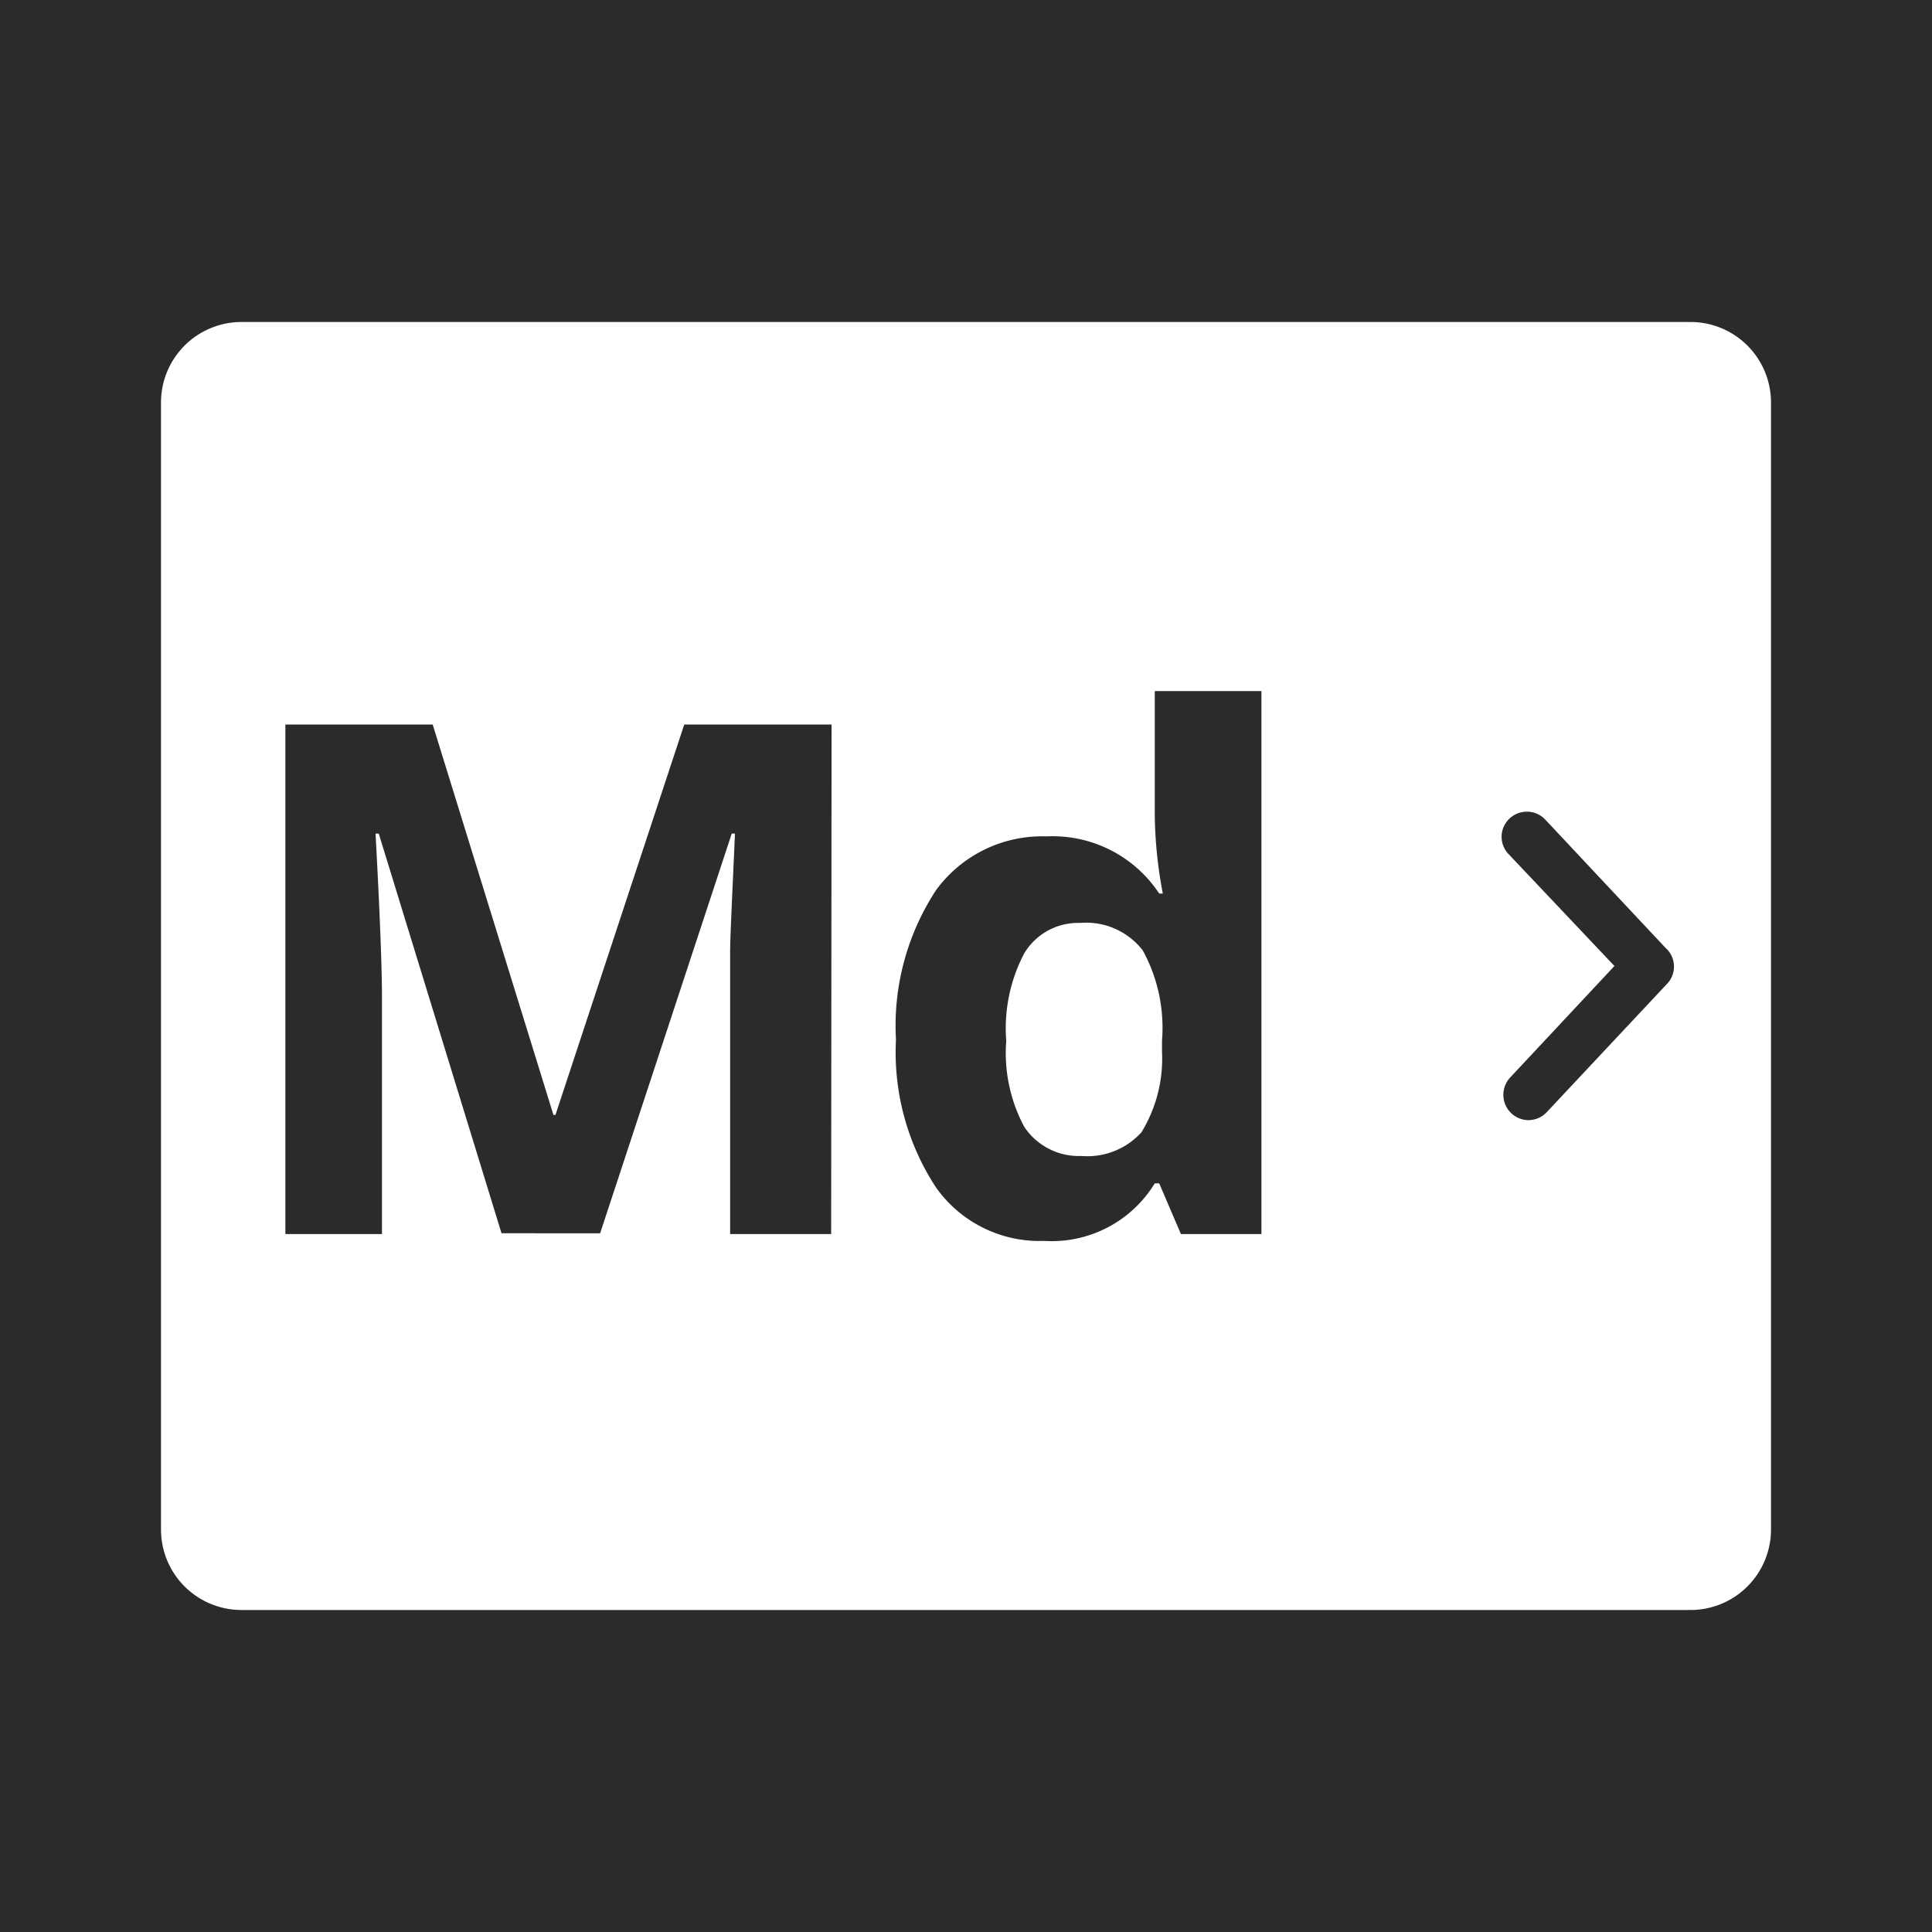 <svg xmlns="http://www.w3.org/2000/svg" viewBox="0 0 48 48"><defs><style>.cls-1{fill:#2b2b2b;}.cls-2{fill:#fff;}</style></defs><title>metrodroid</title><g id="Layer_2" data-name="Layer 2"><rect class="cls-1" x="-893.05" y="-445.59" width="1581.09" height="513.47"/></g><g id="Layer_1" data-name="Layer 1"><path class="cls-2" d="M26.83,22.93a1.56,1.56,0,0,0-1.38.75A4,4,0,0,0,25,25.86,3.88,3.88,0,0,0,25.45,28a1.63,1.63,0,0,0,1.42.72,1.81,1.81,0,0,0,1.49-.59,3.51,3.51,0,0,0,.51-2v-.28a4,4,0,0,0-.48-2.24A1.78,1.78,0,0,0,26.83,22.93Z"/><path class="cls-2" d="M42,8H6a2,2,0,0,0-2,2V38a2,2,0,0,0,2,2H42a2,2,0,0,0,2-2V10A2,2,0,0,0,42,8ZM20.65,30.66H18.14v-6c0-.28,0-.61,0-1s.05-1.35.12-2.95h-.08l-3.27,9.93H12.46L9.41,20.71H9.33c.11,2,.16,3.38.16,4.05v5.9H7.09V18h3.66l3,9.7h.05L17,18h3.66Zm10.69,0h-2L28.8,29.4h-.11a3,3,0,0,1-2.75,1.43,3.15,3.15,0,0,1-2.68-1.32,6.12,6.12,0,0,1-1-3.68,6.14,6.14,0,0,1,1-3.72A3.26,3.26,0,0,1,26,20.78,3.17,3.17,0,0,1,28.8,22.2h.09a11,11,0,0,1-.2-1.93v-3.1h2.65Zm10.09-6.23-3,3.2a.63.63,0,0,1-.46.2.63.63,0,0,1-.45-1.06L40.11,24l-2.62-2.77a.62.62,0,0,1,0-.88.63.63,0,0,1,.89,0l3,3.2A.62.62,0,0,1,41.43,24.43Z"/></g></svg>